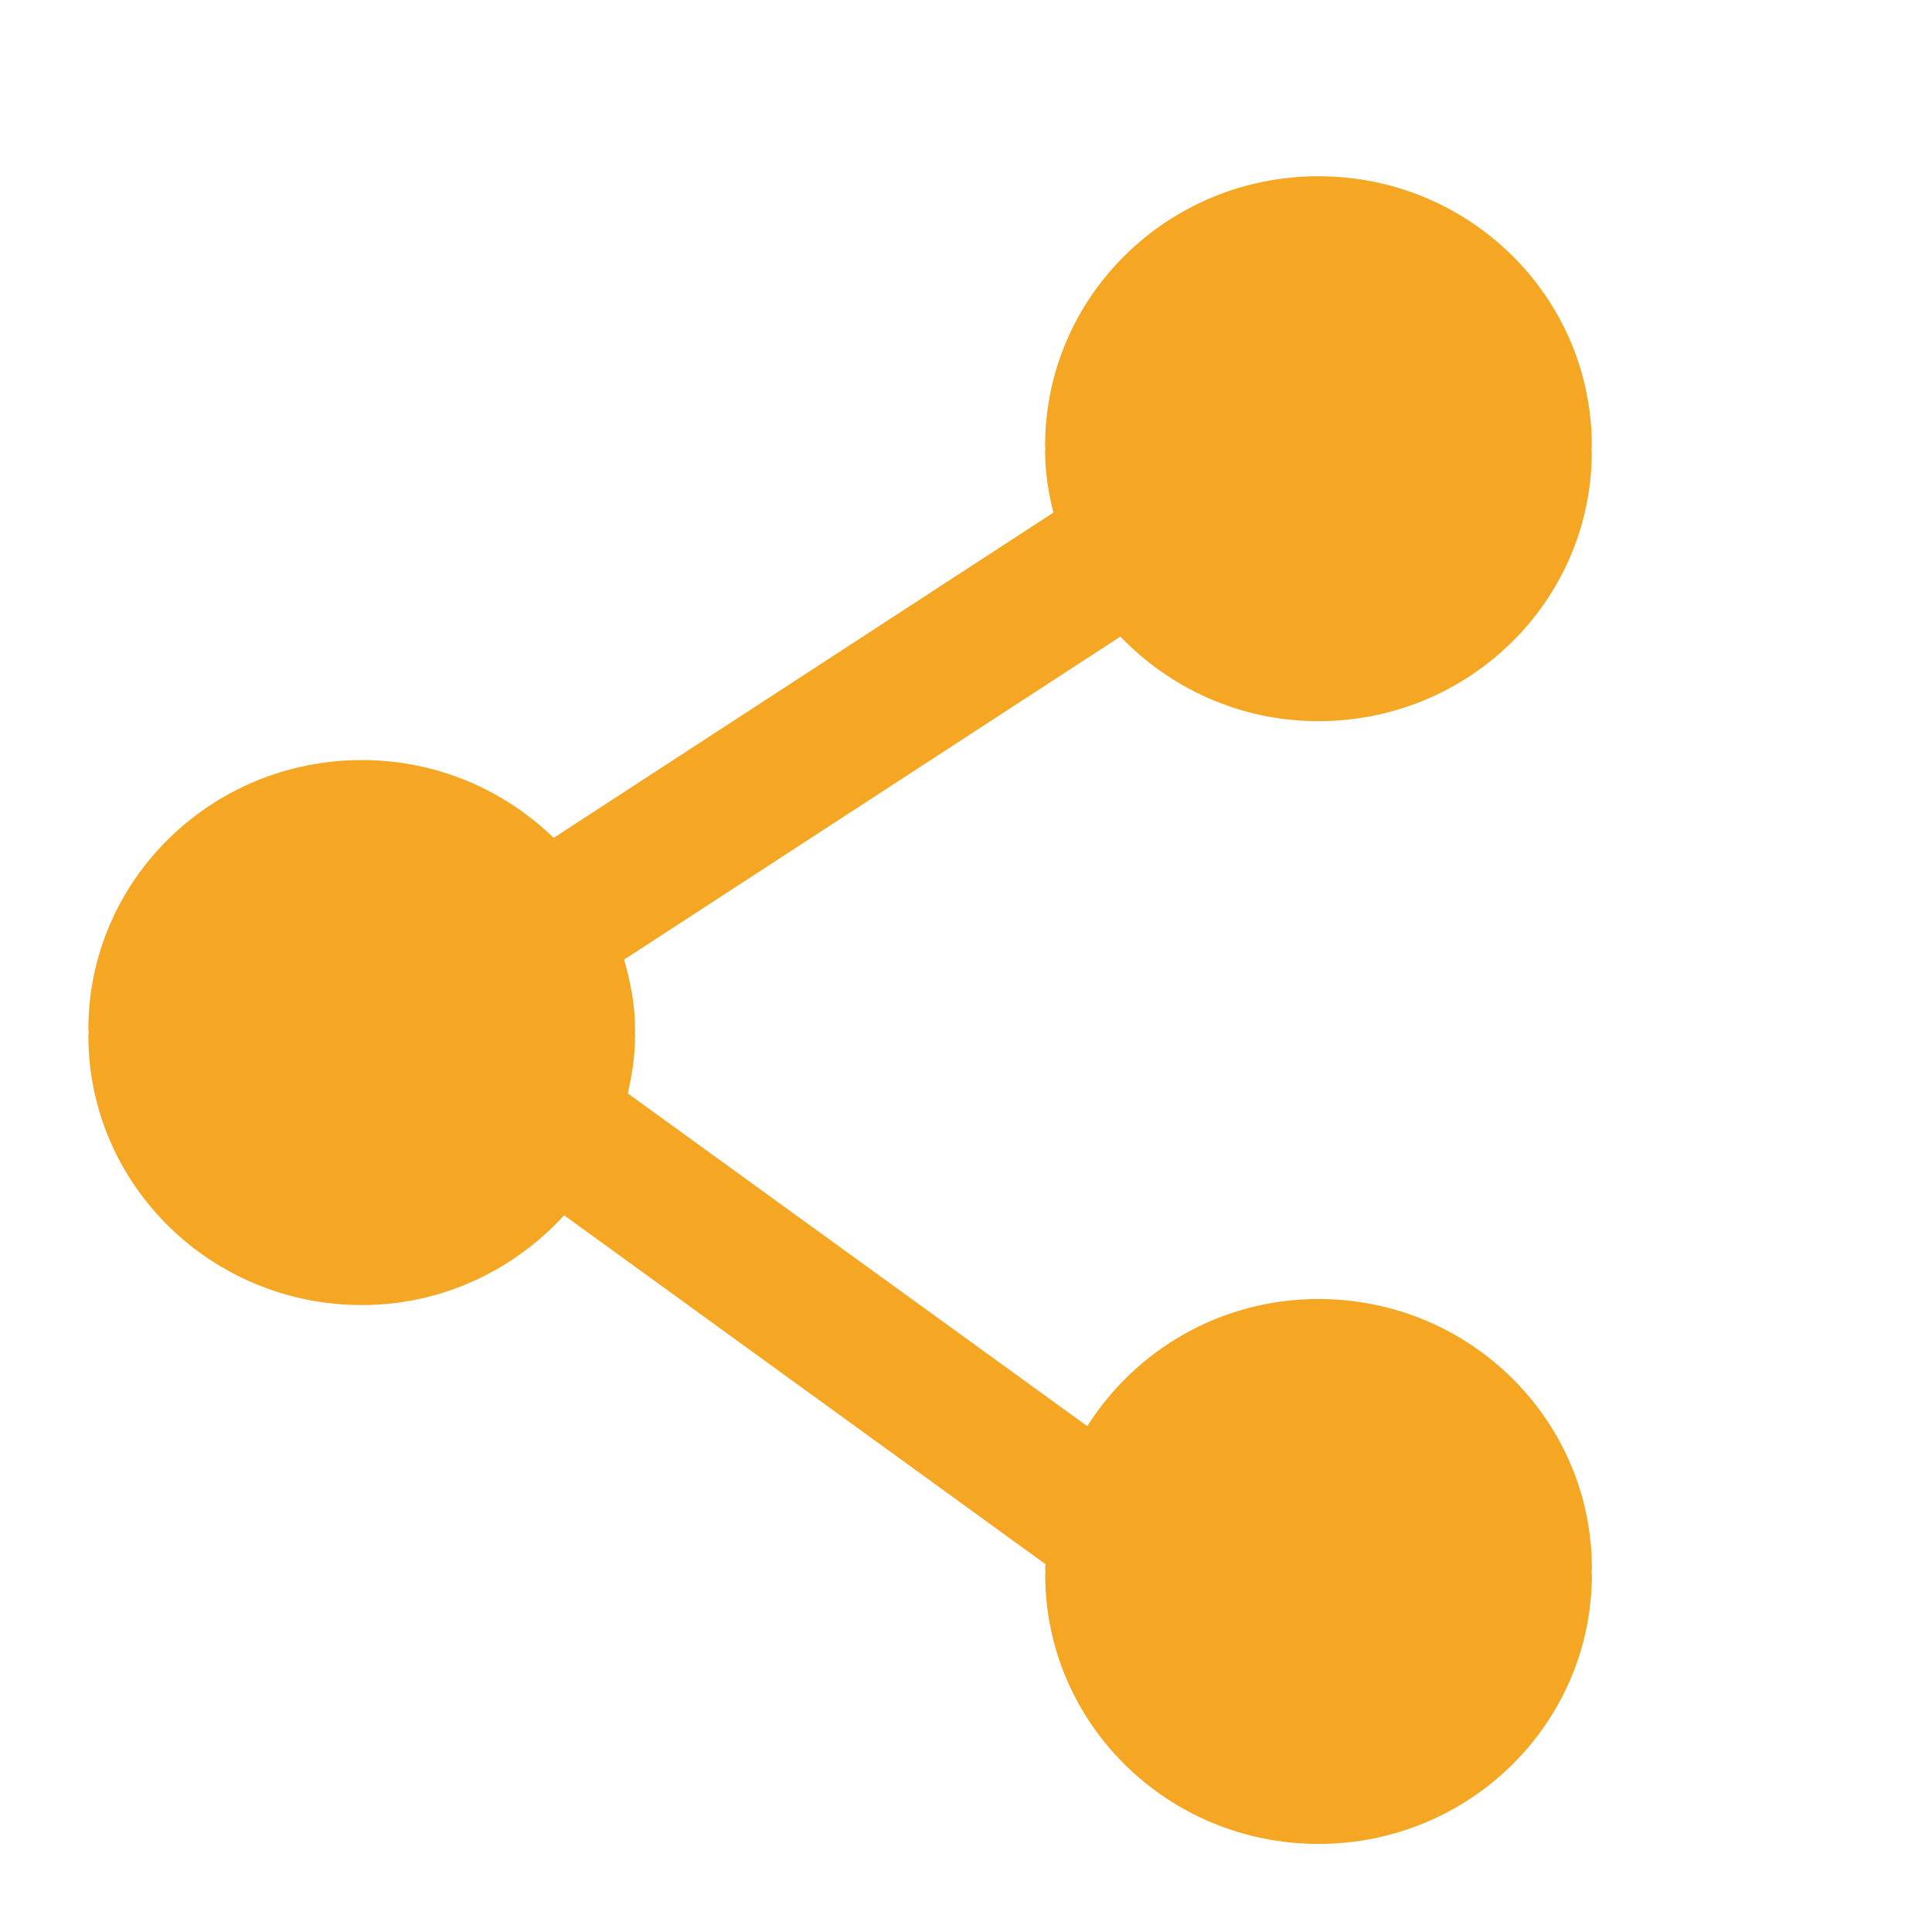 <?xml version="1.0" encoding="UTF-8"?>
<svg width="22px" height="22px" viewBox="0 0 22 22" version="1.1" xmlns="http://www.w3.org/2000/svg" xmlns:xlink="http://www.w3.org/1999/xlink">
    <!-- Generator: Sketch 50 (54983) - http://www.bohemiancoding.com/sketch -->
    <title>a_39</title>
    <desc>Created with Sketch.</desc>
    <defs></defs>
    <g id="开发资源" stroke="none" stroke-width="1" fill="none" fill-rule="evenodd">
        <g id="开发文档" transform="translate(-204, -1695)">
            <g id="Group-12-Copy-2" transform="translate(204, 1695)">
                <g id="分享">
                    <g>
                        <path d="M15.013,8.212 C16.733,8.212 18.126,6.838 18.126,5.143 C18.126,5.132 18.122,5.12 18.122,5.11 C18.122,5.097 18.126,5.086 18.126,5.075 C18.126,3.38 16.733,2.007 15.013,2.007 C13.294,2.007 11.901,3.38 11.901,5.075 C11.901,5.09 11.903,5.1 11.903,5.115 C11.903,5.125 11.901,5.135 11.901,5.143 C11.901,5.384 11.939,5.614 11.995,5.837 L6.305,9.541 C5.742,8.994 4.971,8.655 4.12,8.655 C2.4,8.655 1.006,10.029 1.006,11.724 C1.006,11.735 1.01,11.746 1.01,11.758 C1.01,11.77 1.006,11.781 1.006,11.791 C1.006,13.486 2.4,14.861 4.12,14.861 C5.037,14.861 5.854,14.461 6.424,13.839 L11.906,17.812 C11.904,17.828 11.902,17.843 11.902,17.861 C11.902,17.872 11.905,17.884 11.905,17.895 C11.904,17.906 11.902,17.918 11.902,17.929 C11.902,19.624 13.295,20.997 15.014,20.997 C16.734,20.997 18.127,19.624 18.127,17.929 C18.127,17.917 18.123,17.905 18.123,17.895 C18.123,17.884 18.127,17.871 18.127,17.861 C18.127,16.166 16.734,14.792 15.014,14.792 C13.9,14.792 12.93,15.373 12.381,16.24 L7.149,12.451 C7.198,12.238 7.232,12.02 7.232,11.792 C7.232,11.782 7.23,11.772 7.23,11.763 C7.23,11.75 7.232,11.738 7.232,11.725 C7.232,11.447 7.18,11.182 7.107,10.927 L12.758,7.249 C13.325,7.839 14.123,8.212 15.013,8.212 Z" id="Shape" fill="#F5A623" fill-rule="nonzero"></path>
                        <rect id="Rectangle" fill="#D8D8D8" opacity="0" x="0" y="0" width="22" height="22"></rect>
                    </g>
                </g>
            </g>
        </g>
    </g>
</svg>
